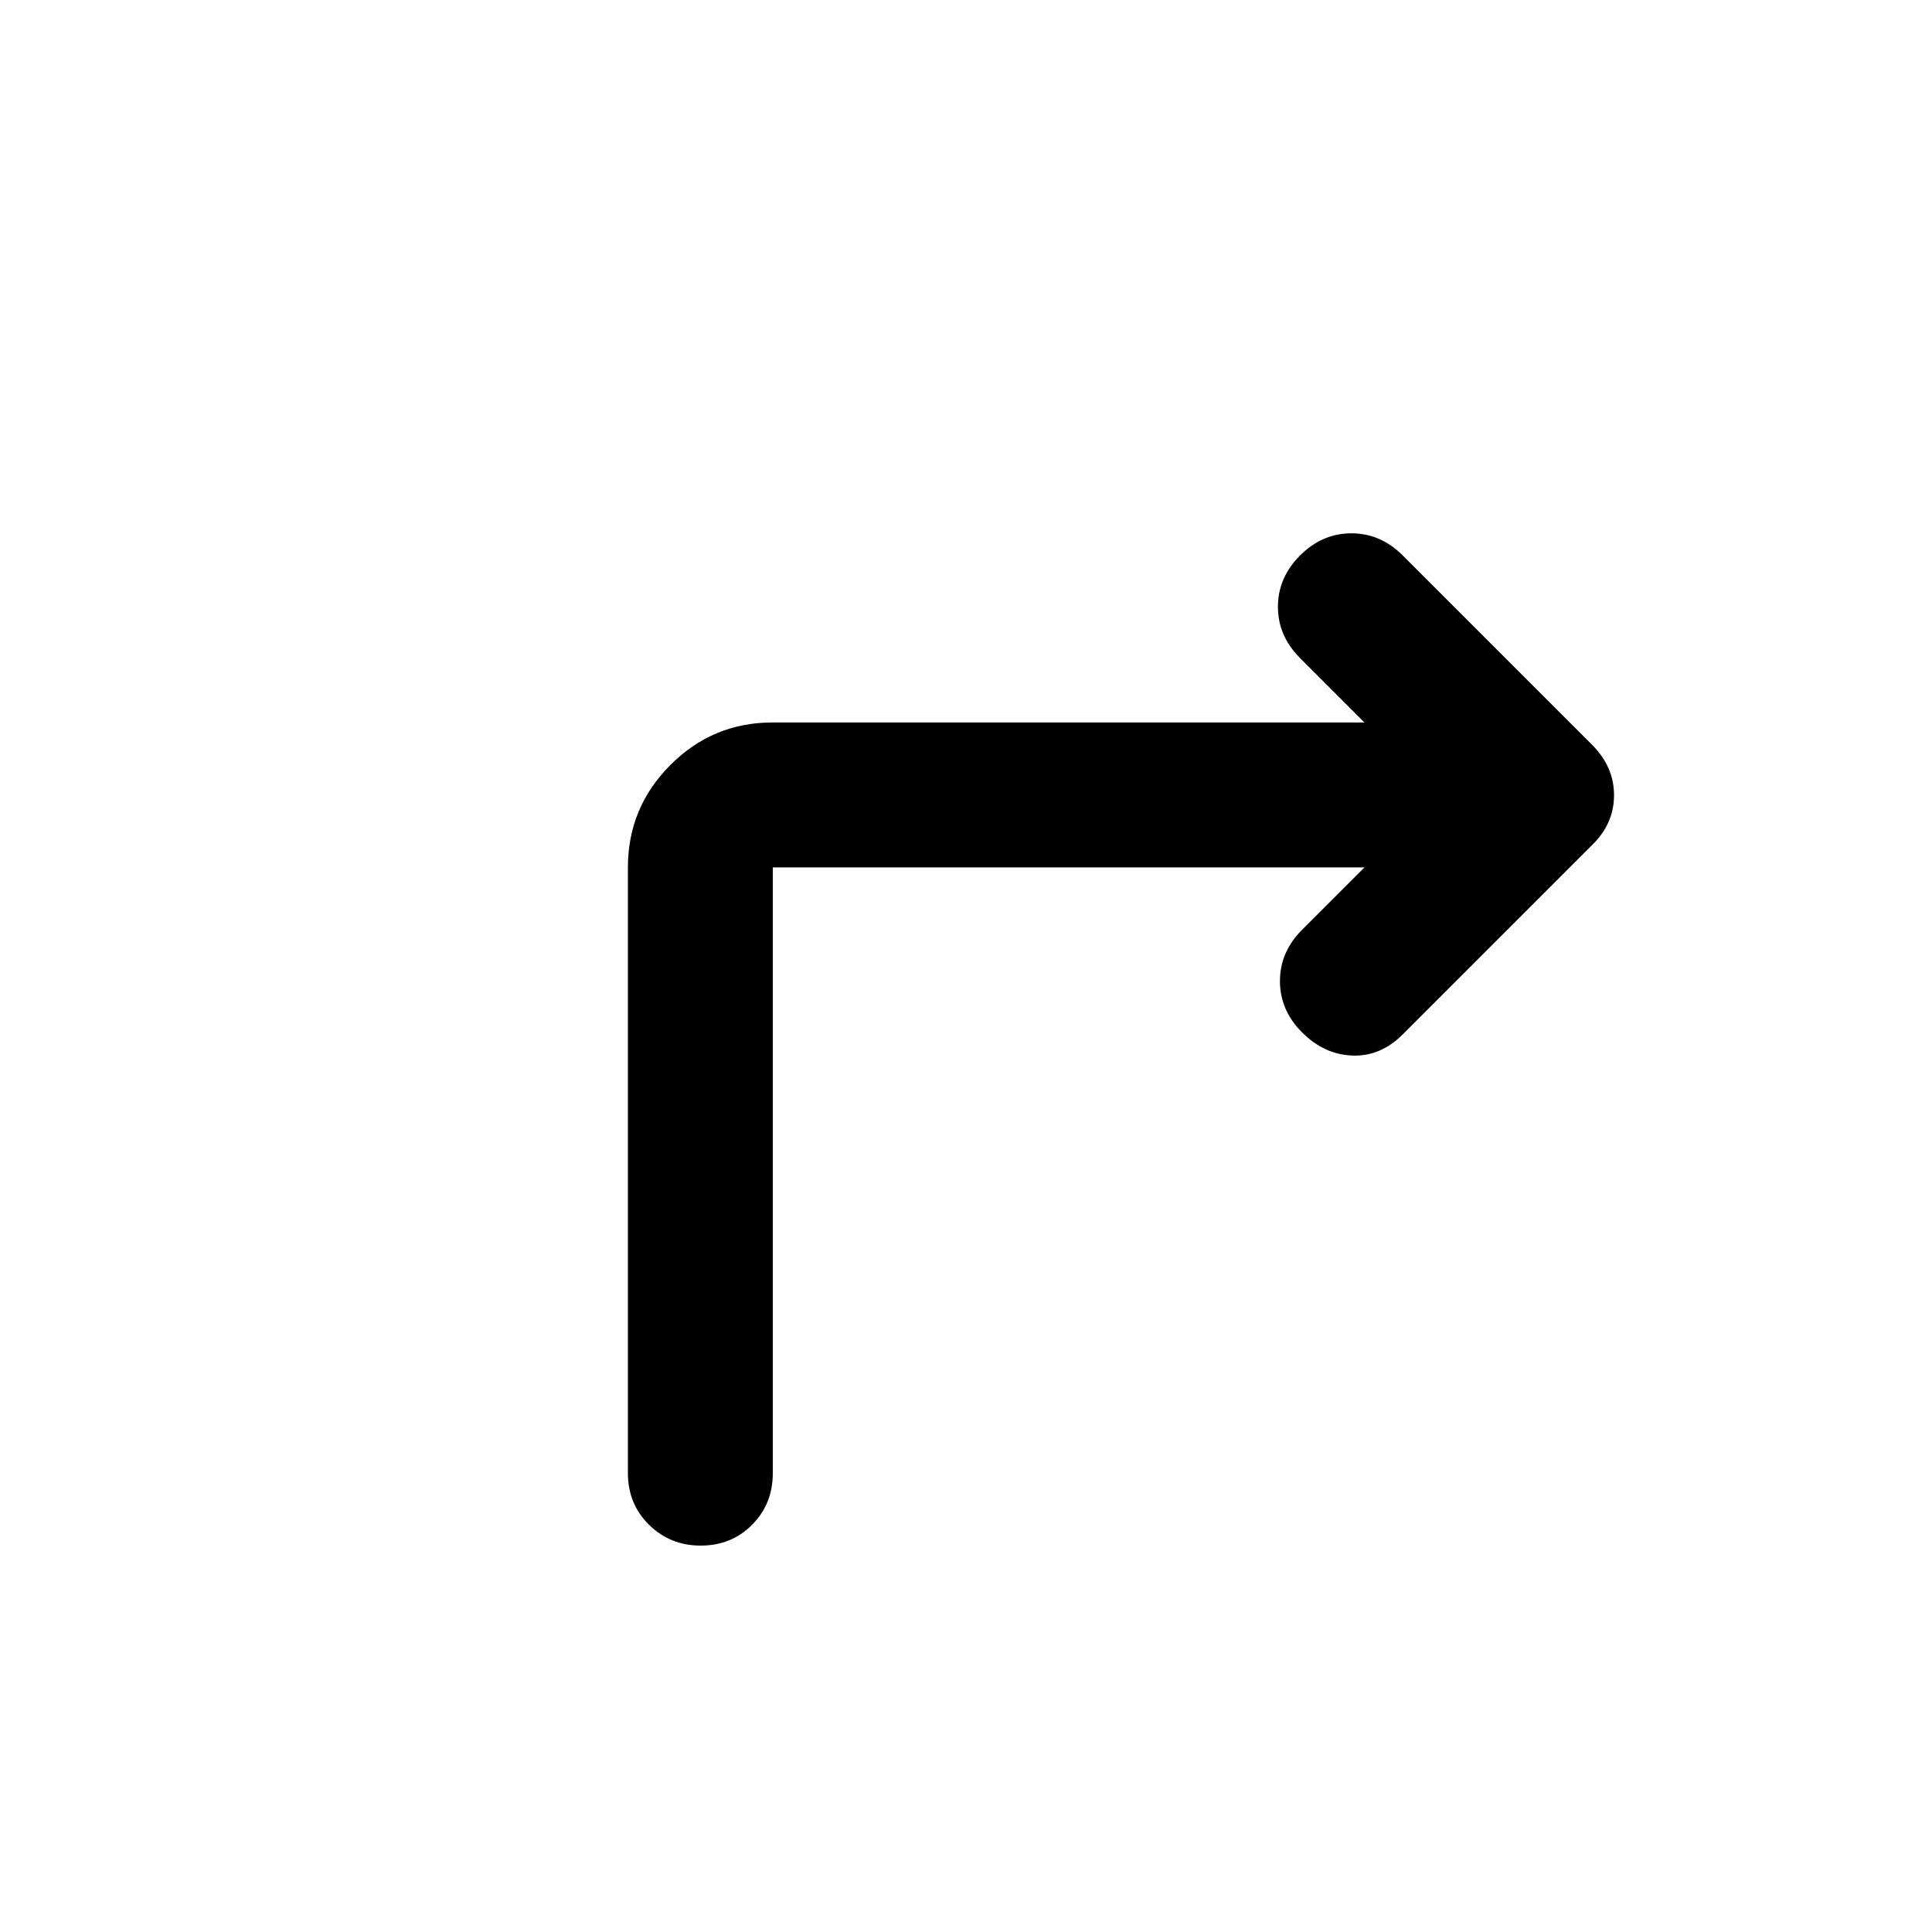 <svg xmlns="http://www.w3.org/2000/svg" height="20" viewBox="0 -960 960 960" width="20"><path d="M312-228v-301q0-29.7 21.081-50.85Q354.162-601 383.765-601H678l-32-32q-11-11-11-25.5t11-25.5q11-11 25.5-11t25.5 11l94.138 94.138Q802-579 802-564.818T791-540l-94 94q-11 11-25 10.5T647-447q-11-11-11-25.5t11-25.5l31-31H384v301q0 15.3-10.289 25.65-10.29 10.35-25.5 10.35Q333-192 322.5-202.35 312-212.7 312-228Z"/></svg>